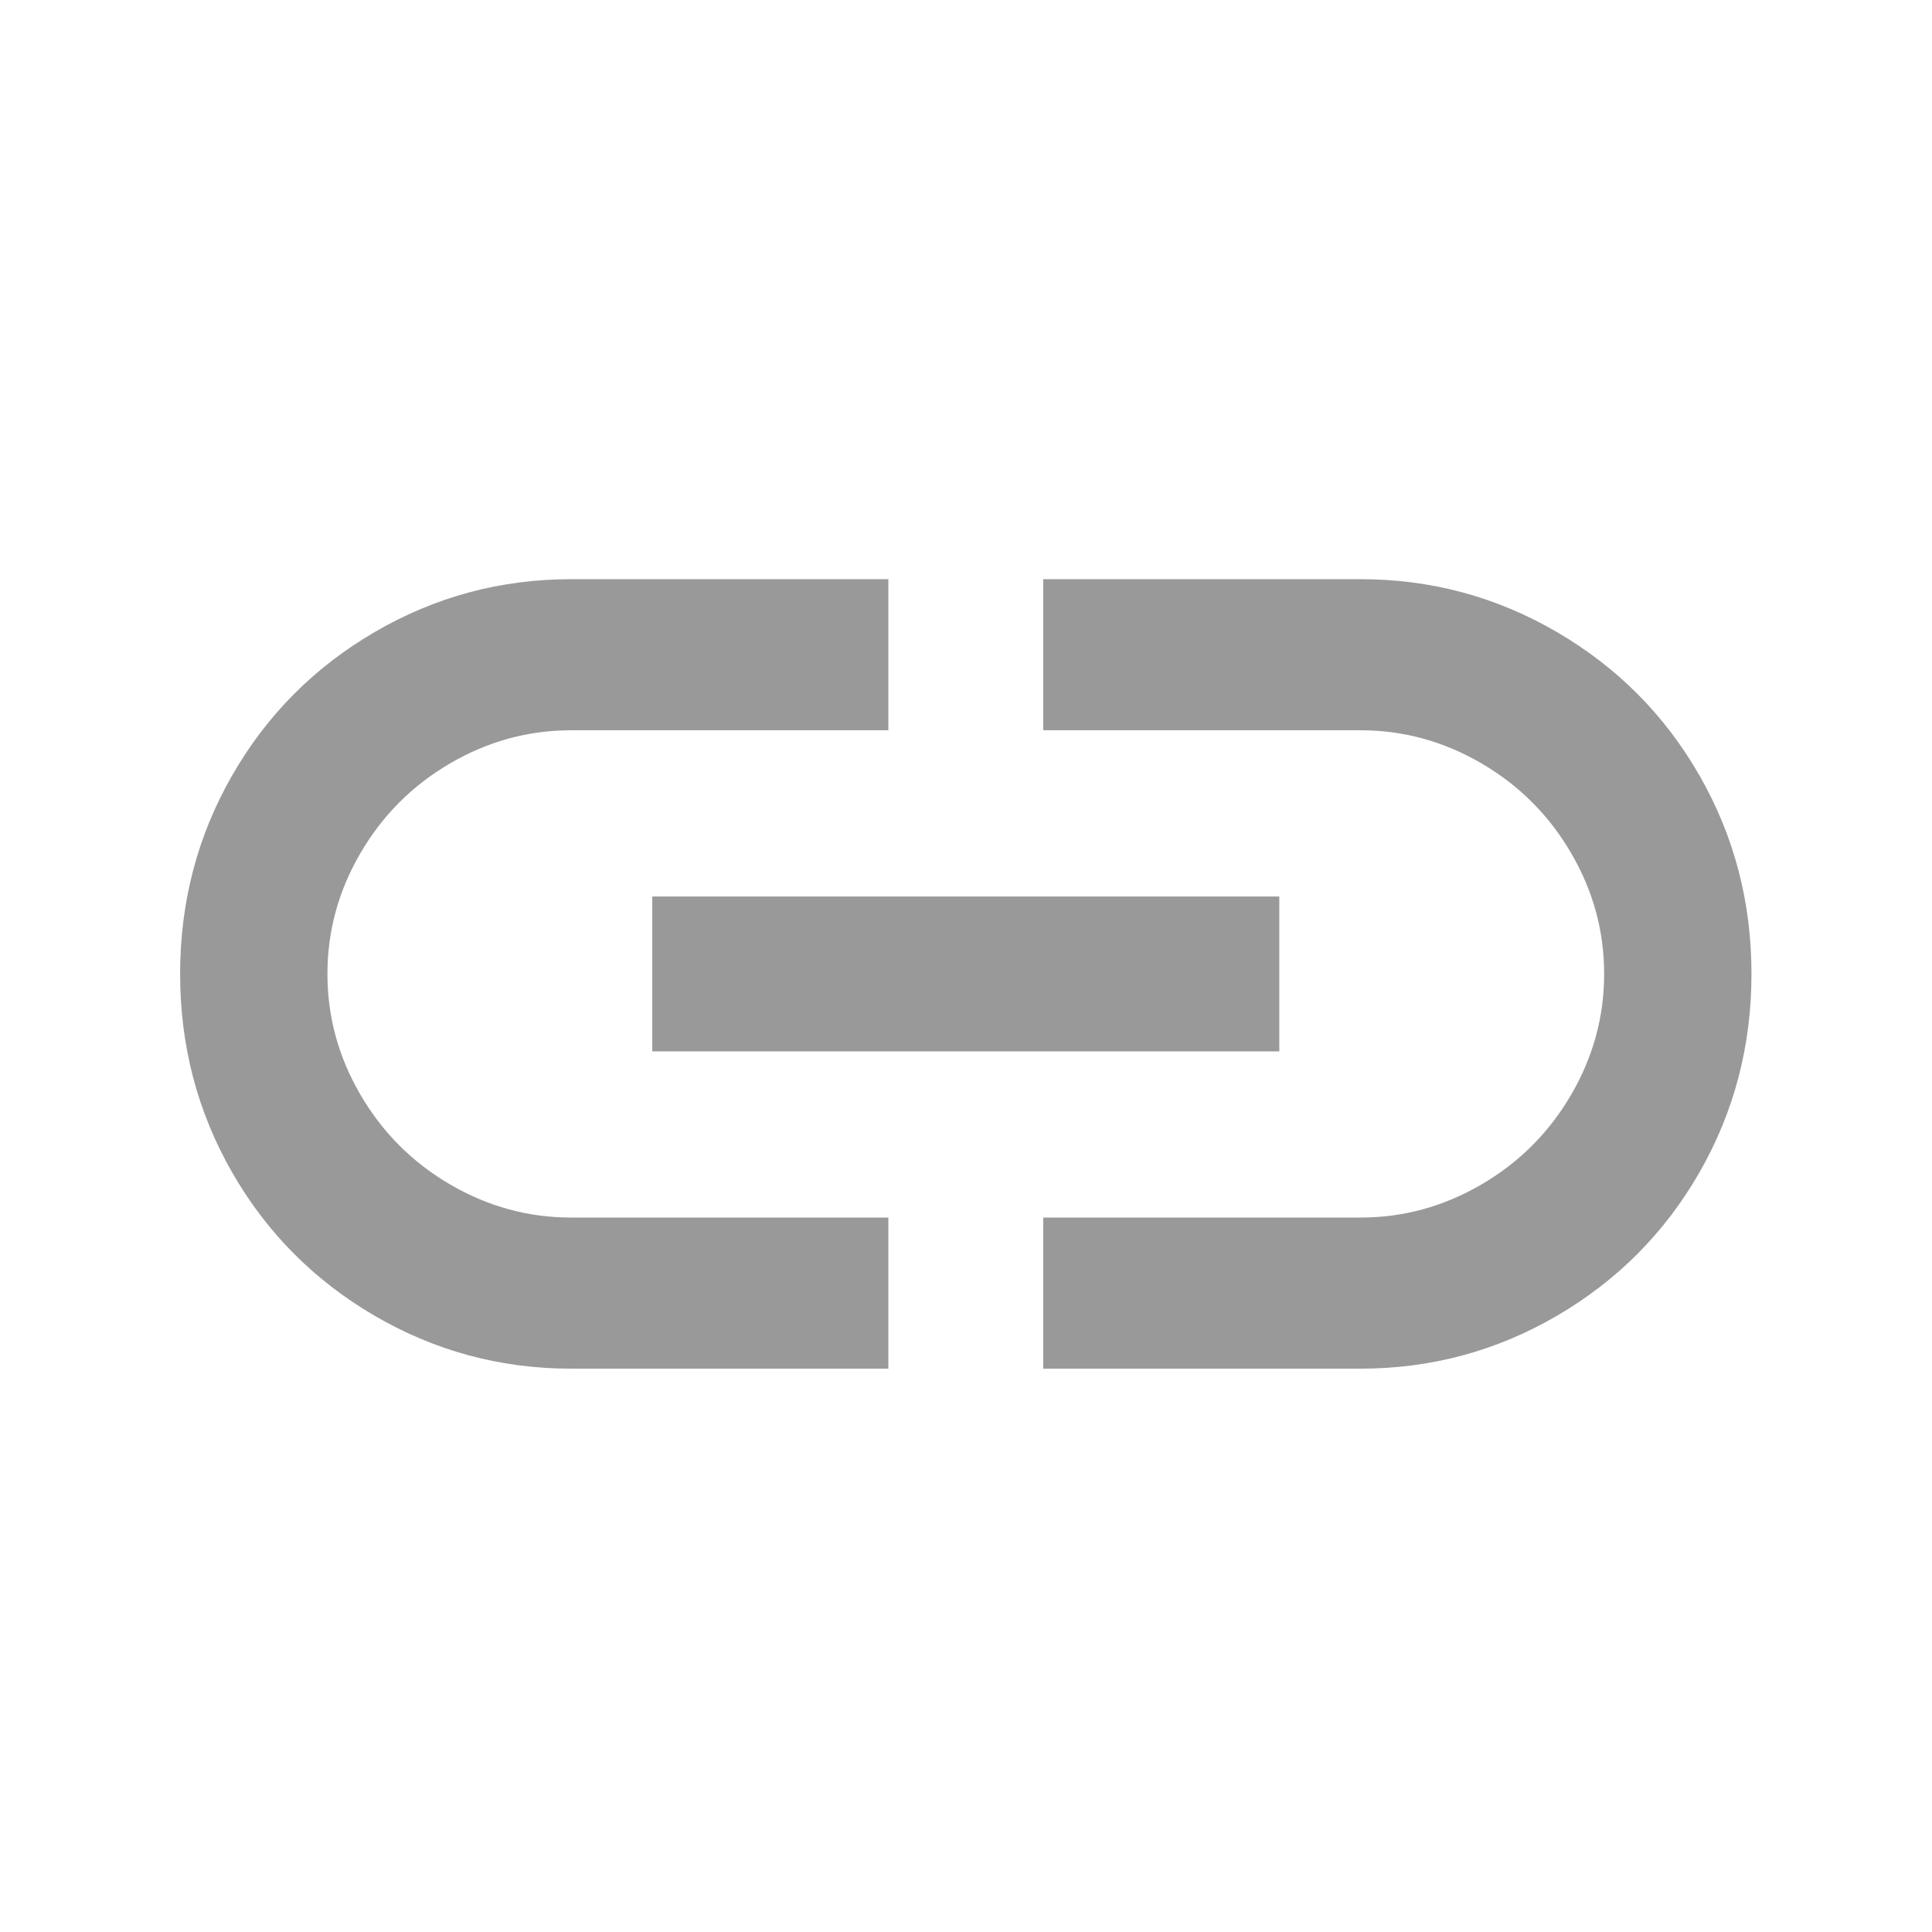 <?xml version="1.0" encoding="UTF-8"?>
<svg width="75px" height="75px" viewBox="0 0 75 75" version="1.1" xmlns="http://www.w3.org/2000/svg" xmlns:xlink="http://www.w3.org/1999/xlink">
    <!-- Generator: Sketch 48.2 (47327) - http://www.bohemiancoding.com/sketch -->
    <title>Artboard</title>
    <desc>Created with Sketch.</desc>
    <defs></defs>
    <g id="Page-1" stroke="none" stroke-width="1" fill="none" fill-rule="evenodd">
        <g id="Artboard" fill="#999999">
            <path d="M52.815,22.484 C55.553,22.484 58.094,23.168 60.44,24.537 C62.786,25.905 64.632,27.763 65.976,30.109 C67.32,32.455 67.992,35.021 67.992,37.807 C67.992,40.593 67.32,43.159 65.976,45.506 C64.632,47.852 62.786,49.709 60.44,51.078 C58.094,52.446 55.553,53.131 52.815,53.131 L40.498,53.131 L40.498,47.265 L52.815,47.265 C54.477,47.265 56.041,46.838 57.508,45.982 C58.974,45.127 60.135,43.966 60.99,42.5 C61.846,41.033 62.273,39.469 62.273,37.807 C62.273,36.145 61.846,34.581 60.99,33.115 C60.135,31.649 58.974,30.488 57.508,29.632 C56.041,28.777 54.477,28.349 52.815,28.349 L40.498,28.349 L40.498,22.484 L52.815,22.484 Z M25.321,40.813 L25.321,34.801 L49.663,34.801 L49.663,40.813 L25.321,40.813 Z M12.711,37.807 C12.711,39.469 13.138,41.033 13.994,42.5 C14.849,43.966 16.01,45.127 17.476,45.982 C18.943,46.838 20.507,47.265 22.169,47.265 L34.486,47.265 L34.486,53.131 L22.169,53.131 C19.431,53.131 16.89,52.446 14.544,51.078 C12.198,49.709 10.352,47.852 9.008,45.506 C7.664,43.159 6.992,40.593 6.992,37.807 C6.992,35.021 7.664,32.455 9.008,30.109 C10.352,27.763 12.198,25.905 14.544,24.537 C16.89,23.168 19.431,22.484 22.169,22.484 L34.486,22.484 L34.486,28.349 L22.169,28.349 C20.507,28.349 18.943,28.777 17.476,29.632 C16.01,30.488 14.849,31.649 13.994,33.115 C13.138,34.581 12.711,36.145 12.711,37.807 Z" id="link---material"></path>
        </g>
    </g>
</svg>